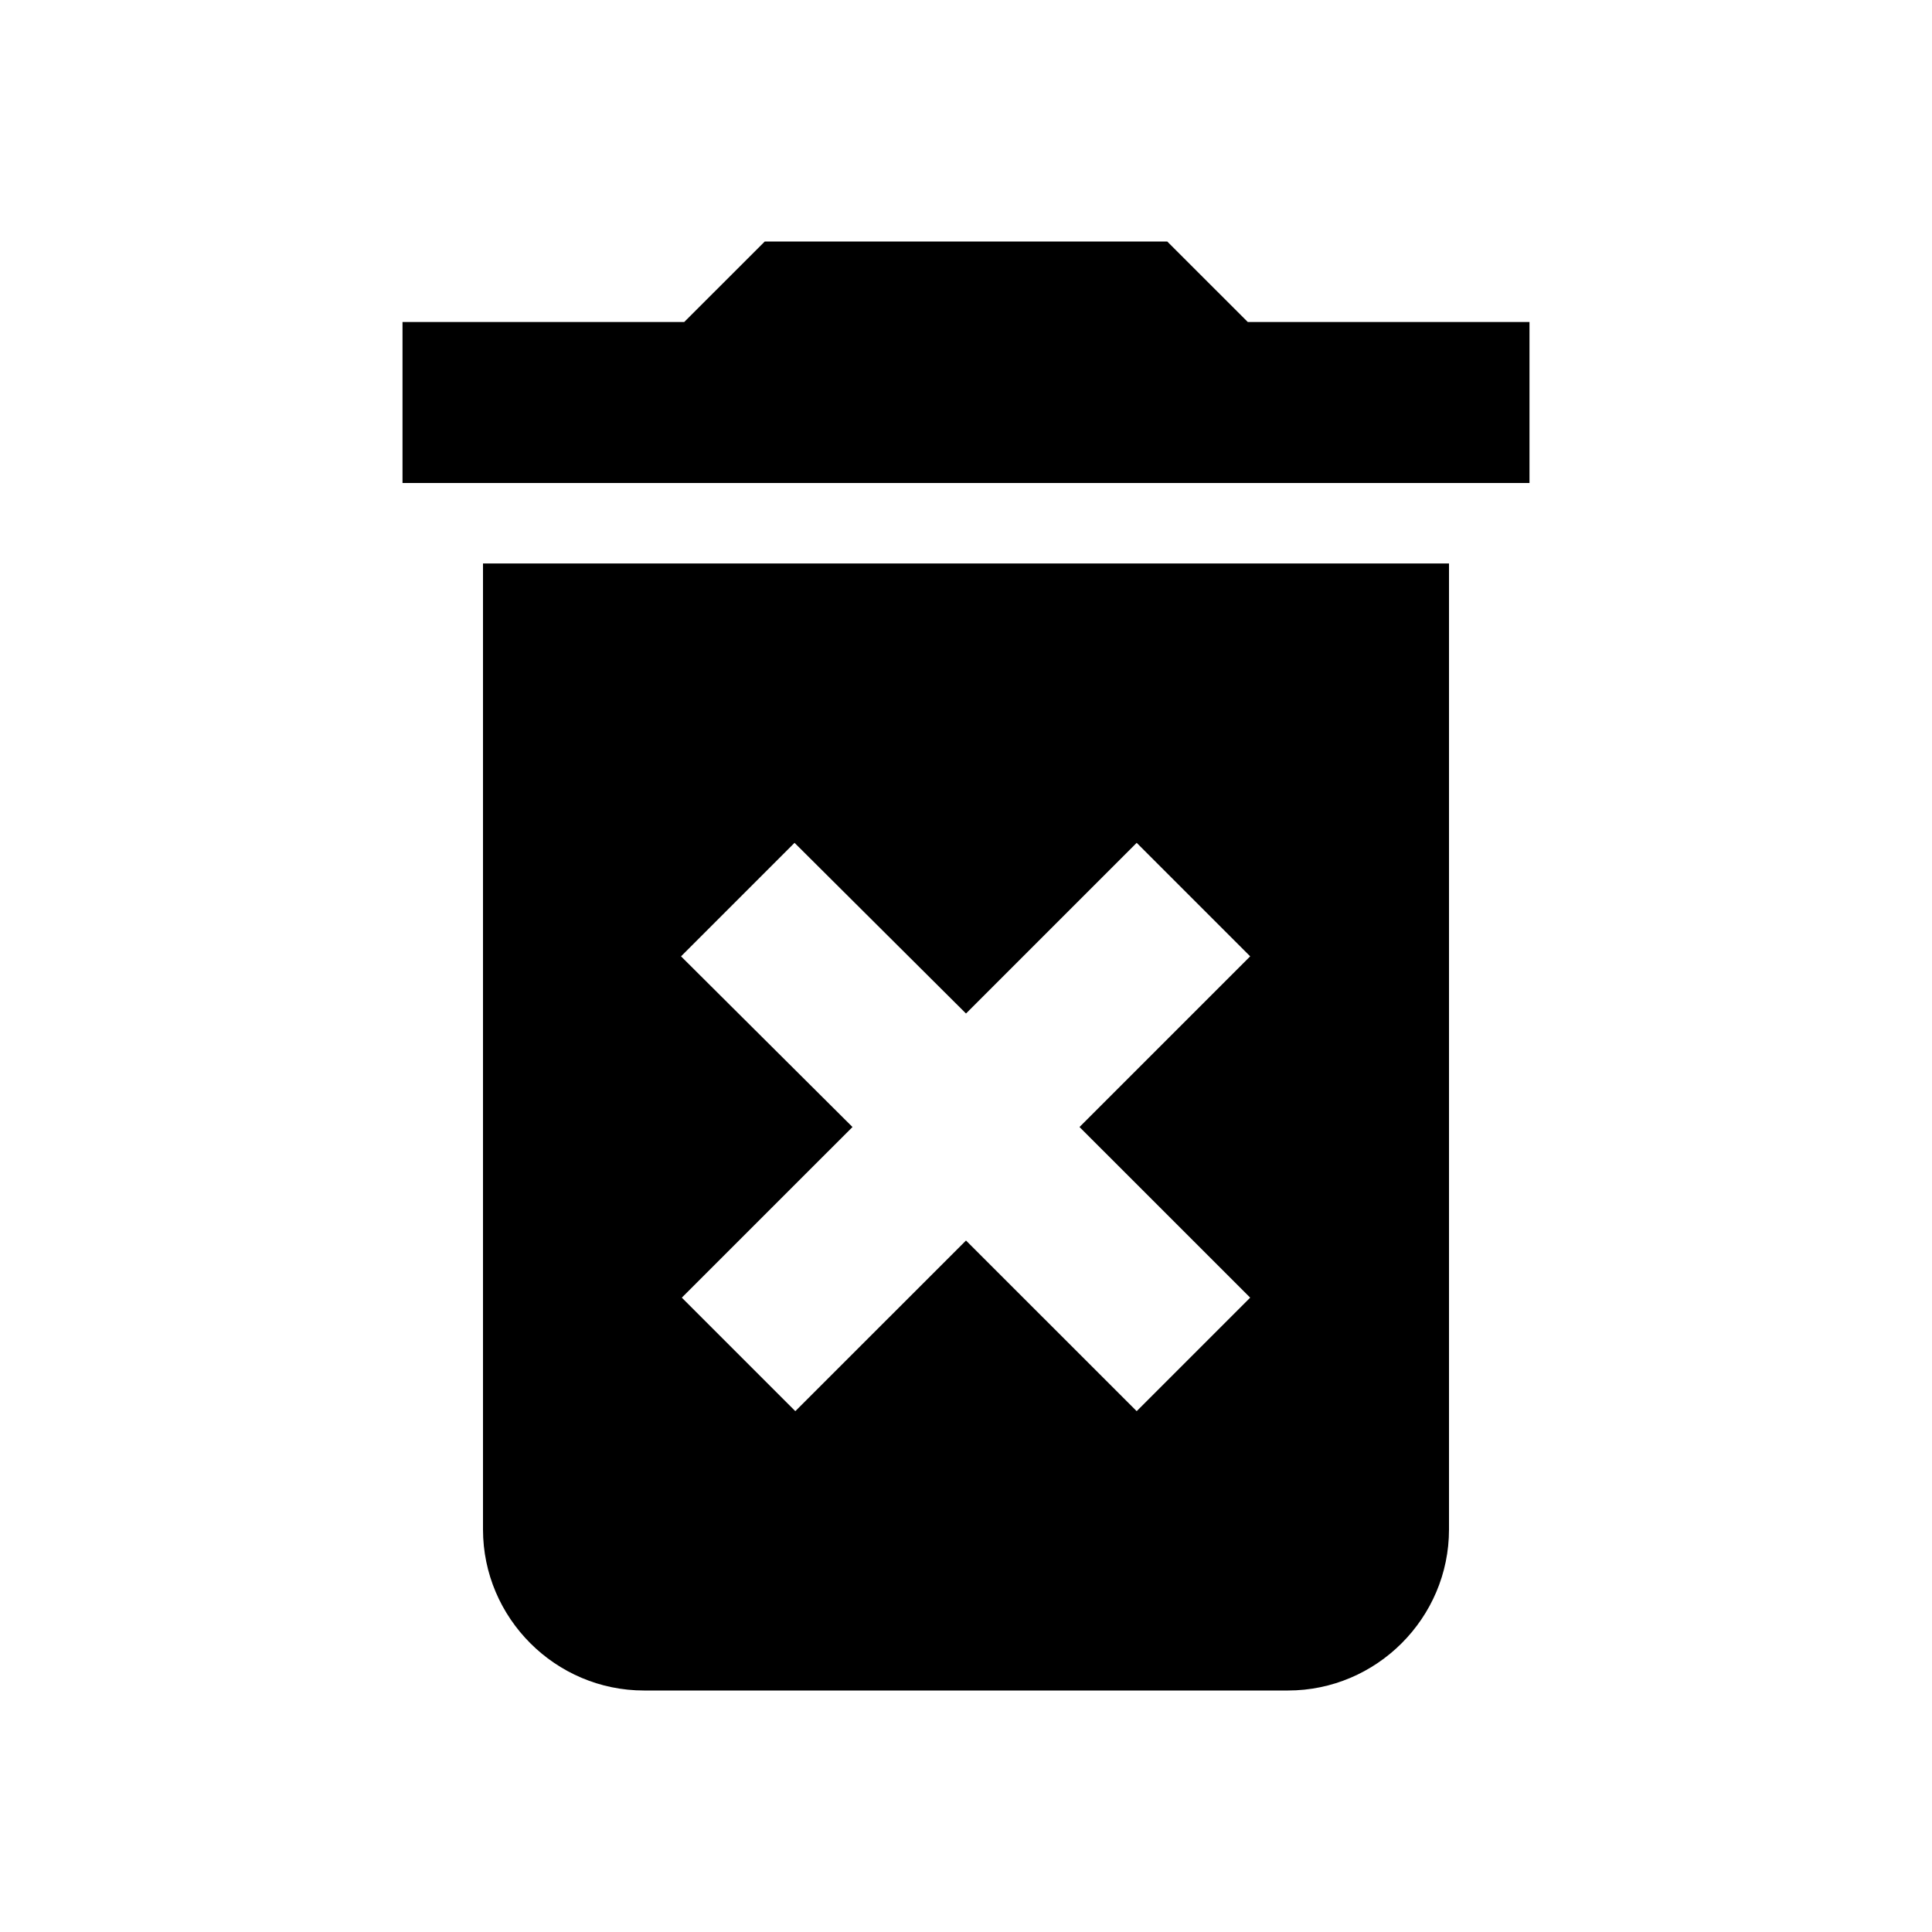 <svg width="44" height="44" viewBox="0 0 44 44" fill="none" xmlns="http://www.w3.org/2000/svg">
<g clip-path="url(#clip0_1_38)">
<path d="M11 34.833C11 36.85 12.65 38.5 14.667 38.5H29.333C31.35 38.5 33 36.85 33 34.833V12.833H11V34.833ZM15.51 21.78L18.095 19.195L22 23.082L25.887 19.195L28.472 21.78L24.585 25.667L28.472 29.553L25.887 32.138L22 28.252L18.113 32.138L15.528 29.553L19.415 25.667L15.51 21.78ZM28.417 7.333L26.583 5.5H17.417L15.583 7.333H9.167V11H34.833V7.333H28.417Z" fill="black"/>
</g>
<defs>
<clipPath id="clip0_1_38">
<rect width="44" height="44" fill="white"/>
</clipPath>
</defs>
</svg>
